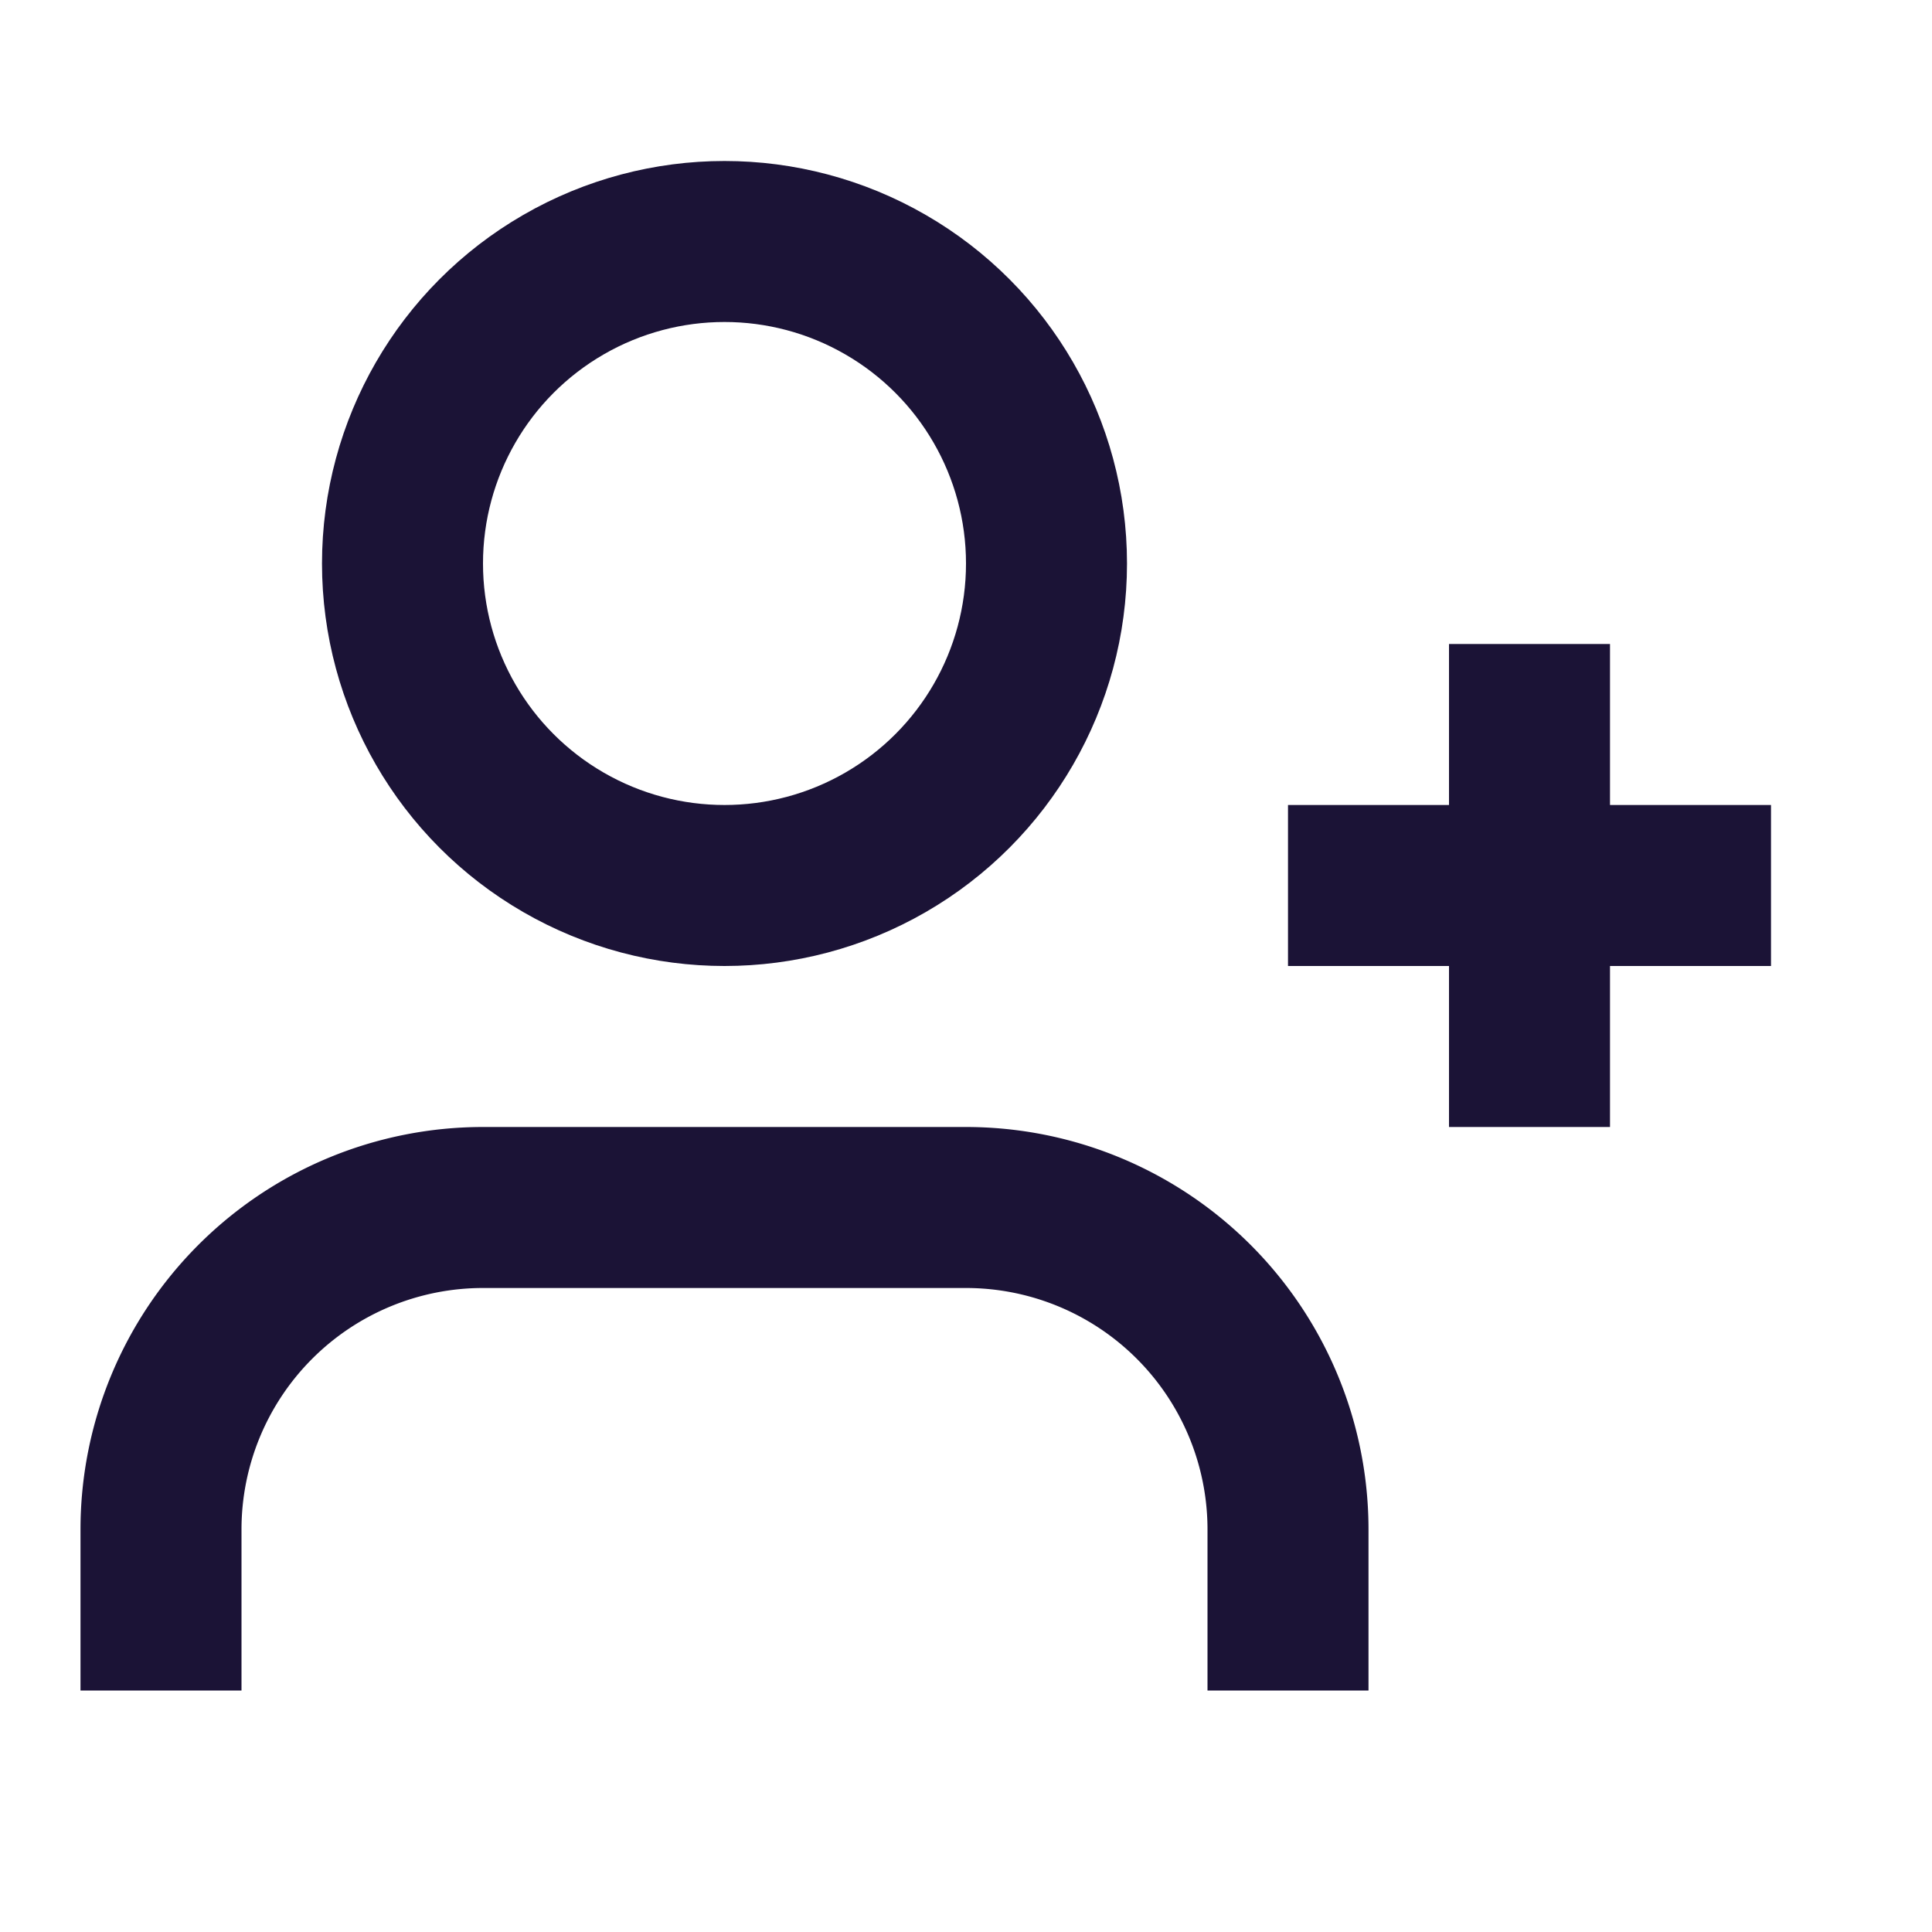 <svg xmlns="http://www.w3.org/2000/svg" width="24" height="24" viewBox="0 0 24 24" fill="none" stroke="#1B1336"  stroke-width="2" class="lucide lucide-user-plus"><path d="M16 21v-2a4 4 0 0 0-4-4H6a4 4 0 0 0-4 4v2"/><circle cx="9" cy="7" r="4"/><line x1="19" x2="19" y1="8" y2="14"/><line x1="22" x2="16" y1="11" y2="11"/></svg>